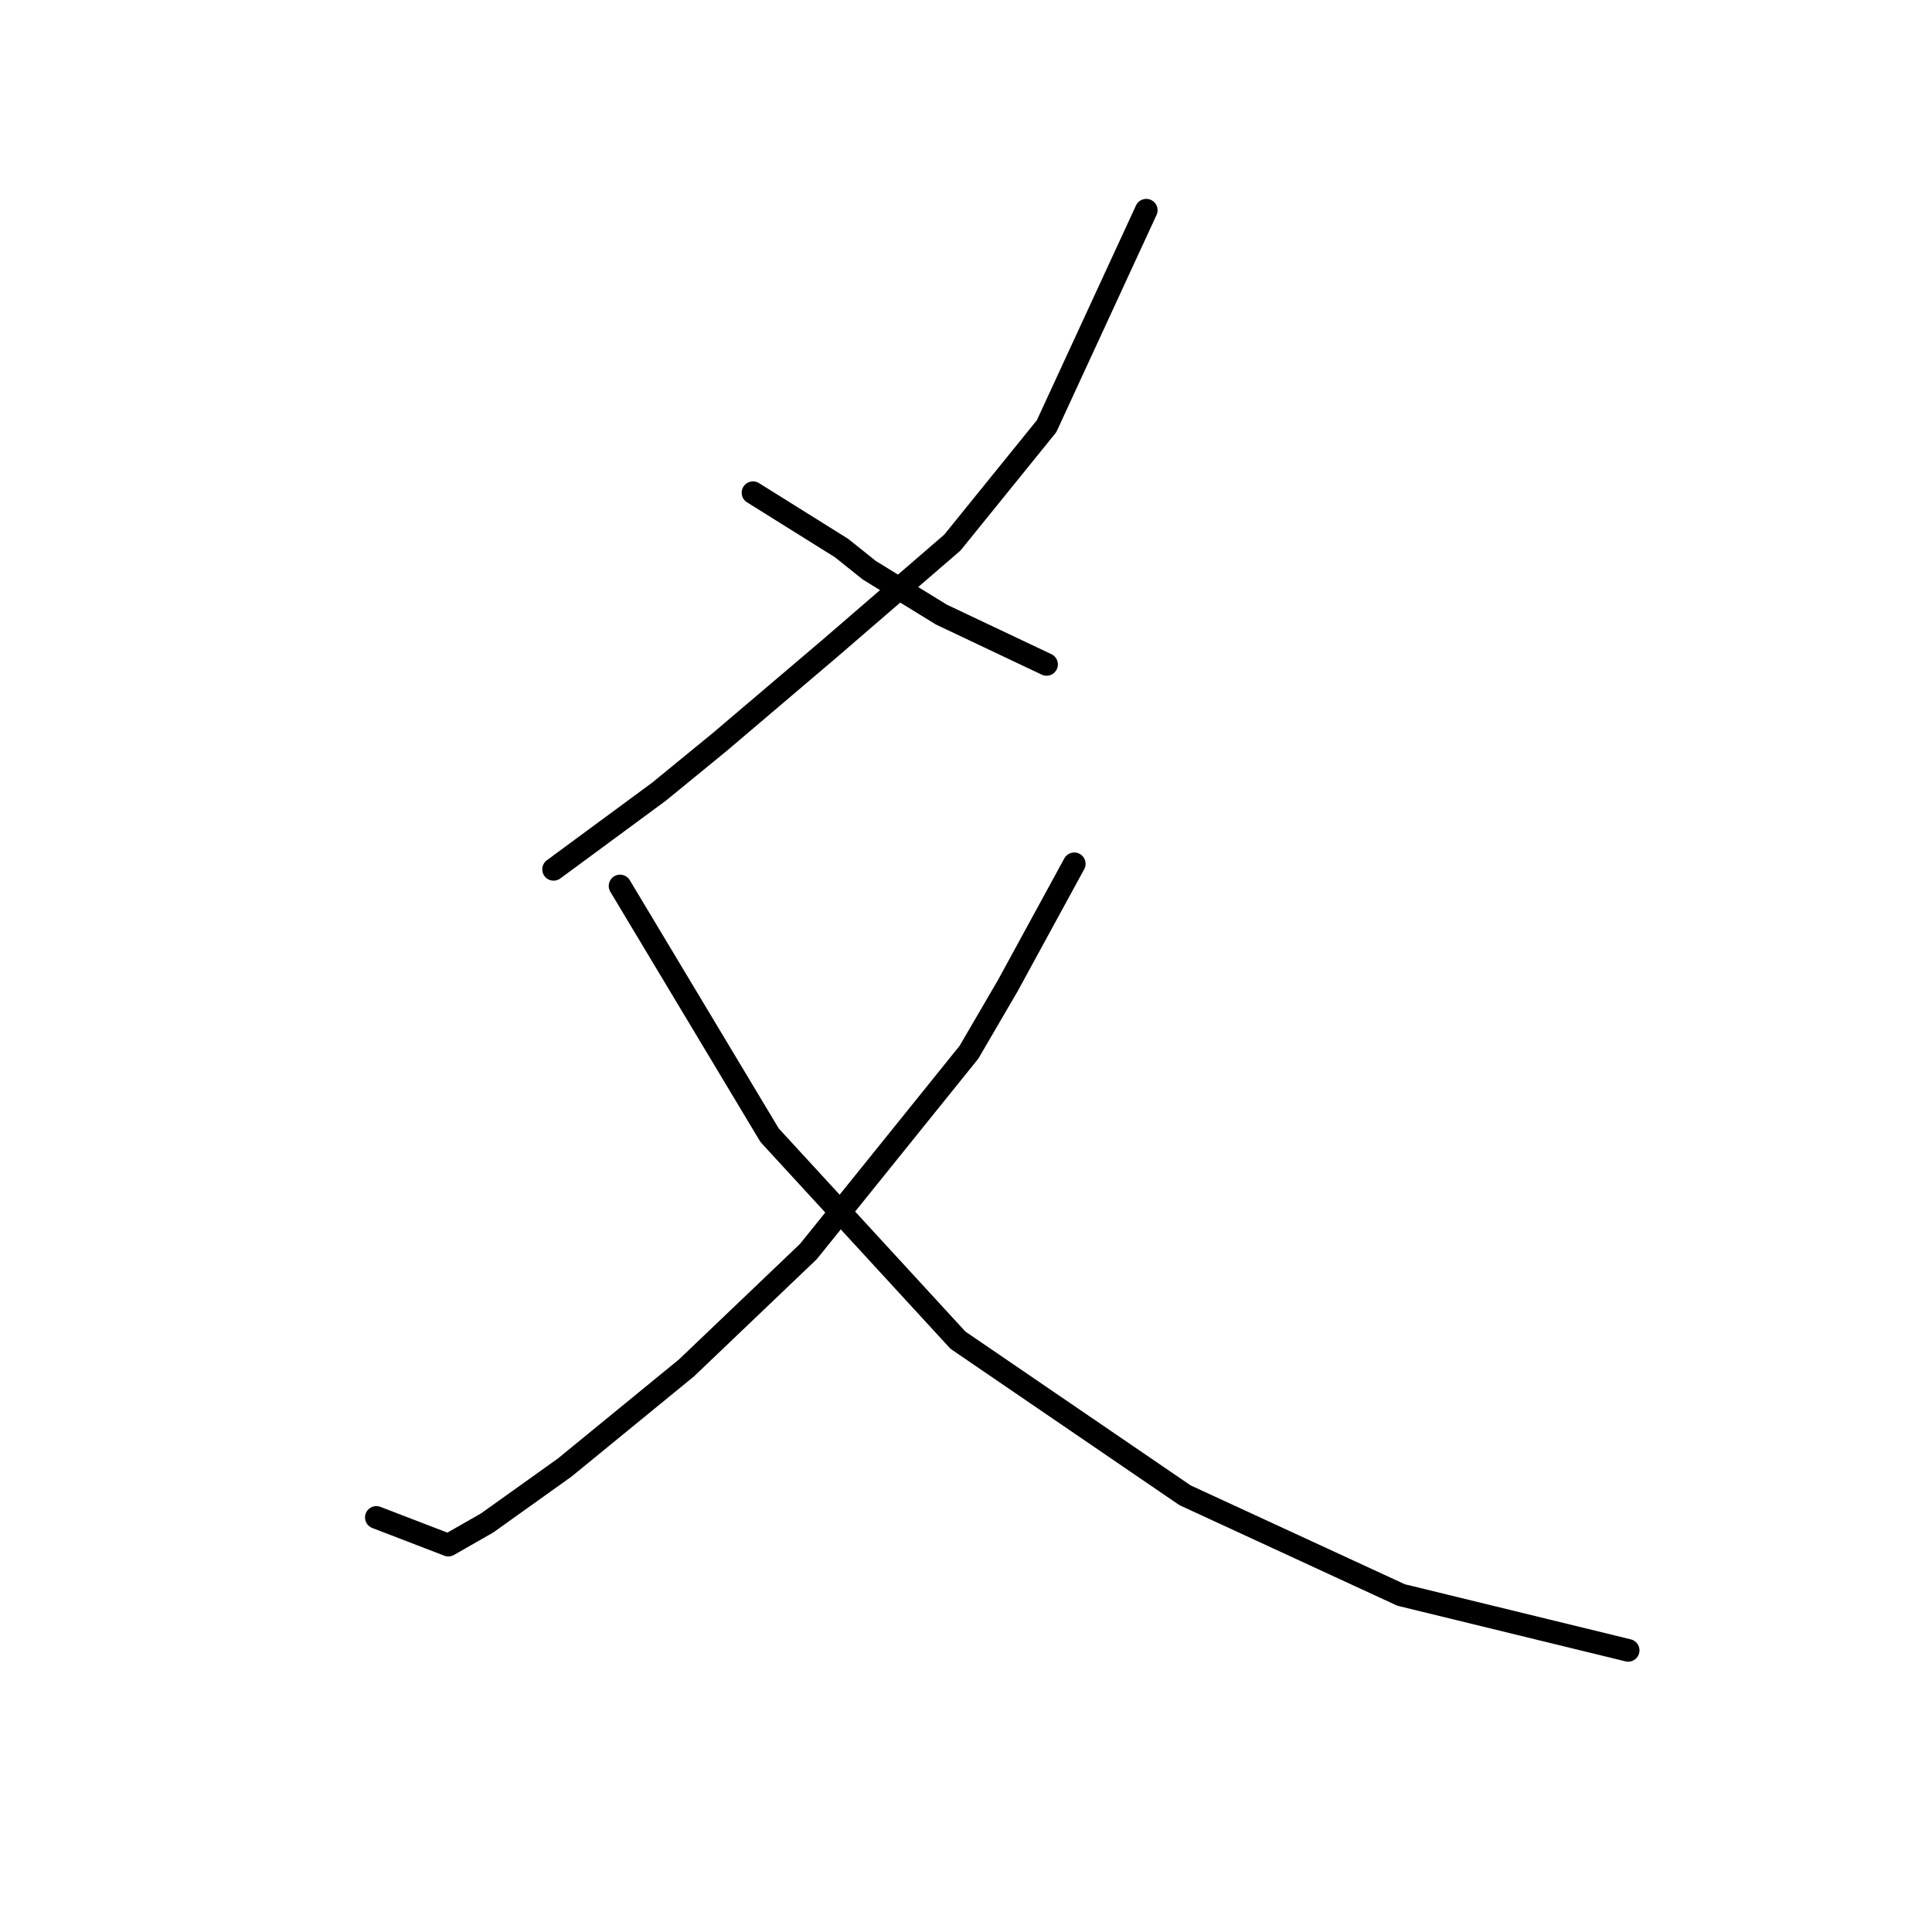 <?xml version="1.0" standalone="no"?>
    <svg width="256" height="256" xmlns="http://www.w3.org/2000/svg" version="1.1">
    <polyline stroke="black" stroke-width="3" stroke-linecap="round" fill="transparent" stroke-linejoin="round" points="151.886 27.854 138.675 56.478 126.198 71.891 110.051 85.836 95.372 98.313 87.298 104.919 73.353 115.194 73.353 115.194 " />
        <polyline stroke="black" stroke-width="3" stroke-linecap="round" fill="transparent" stroke-linejoin="round" points="99.776 65.286 111.519 72.625 115.189 75.561 124.73 81.433 138.675 88.038 138.675 88.038 " />
        <polyline stroke="black" stroke-width="3" stroke-linecap="round" fill="transparent" stroke-linejoin="round" points="142.345 114.46 133.537 130.607 128.4 139.415 107.115 165.837 90.968 181.25 74.821 194.461 64.546 201.801 59.408 204.736 49.867 201.067 49.867 201.067 " />
        <polyline stroke="black" stroke-width="3" stroke-linecap="round" fill="transparent" stroke-linejoin="round" points="82.161 117.396 101.977 150.424 126.932 177.58 157.024 198.131 185.648 211.342 215.74 218.682 215.74 218.682 " />
        </svg>